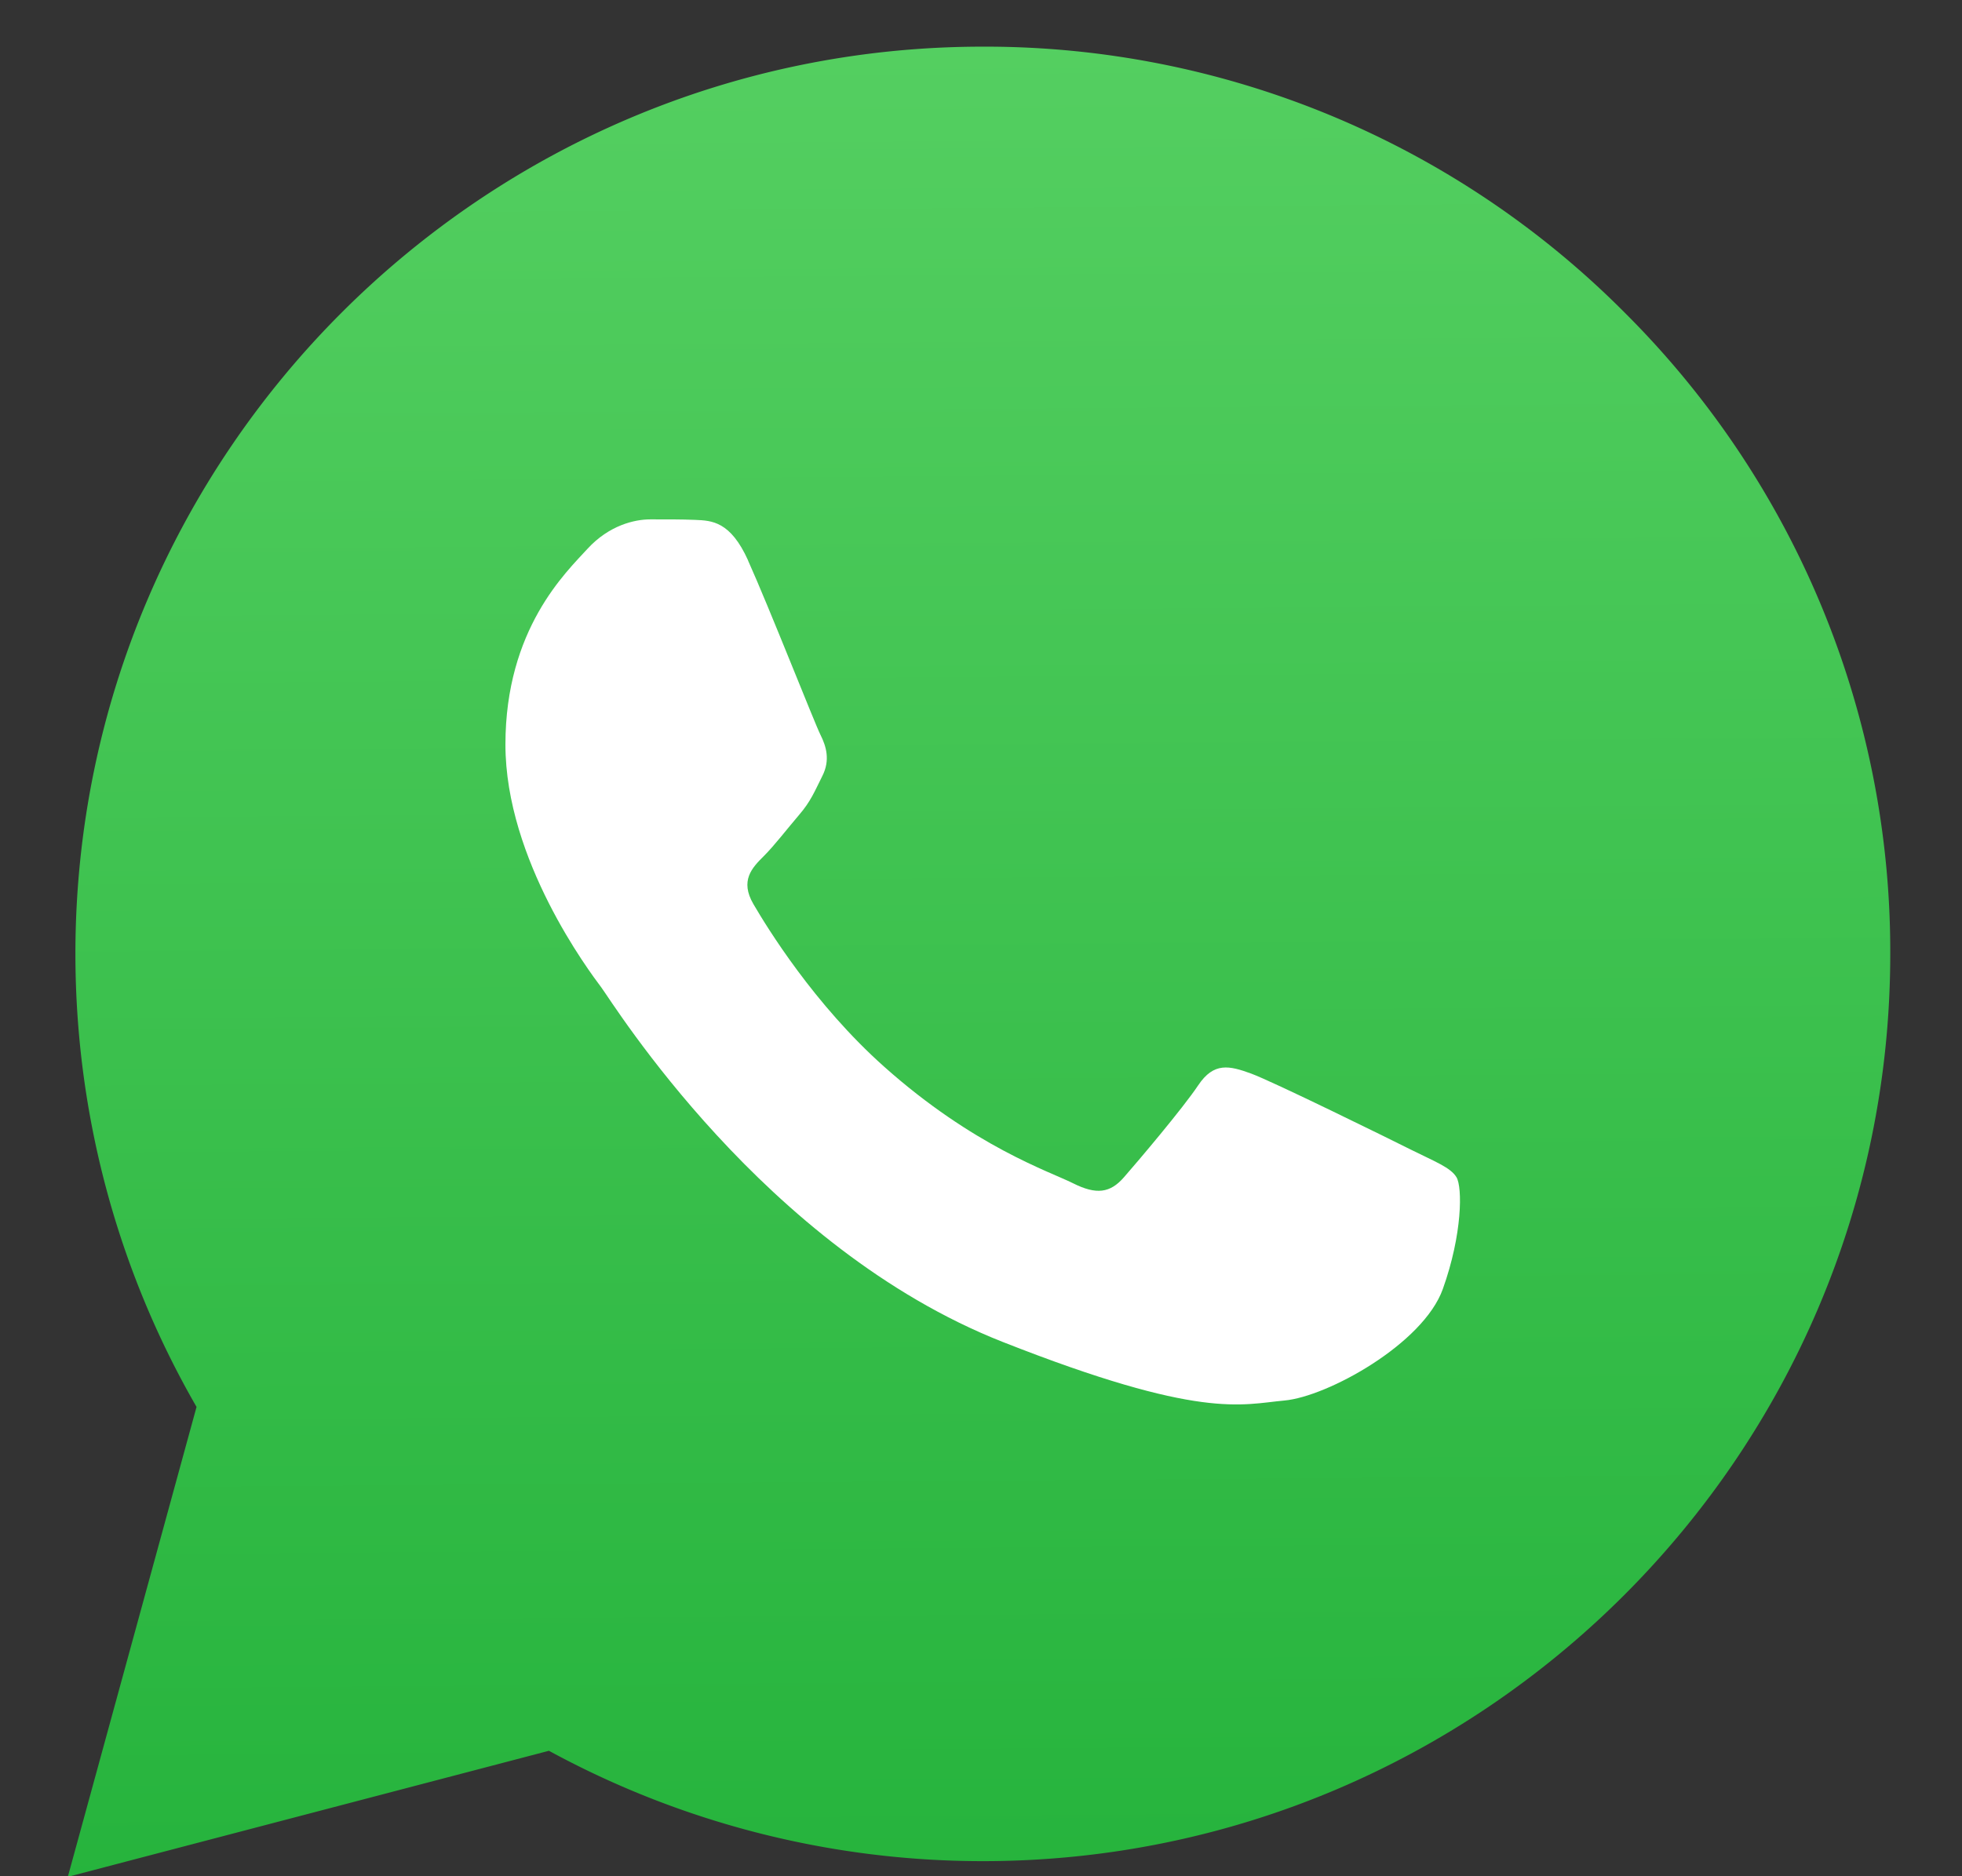 <svg xmlns="http://www.w3.org/2000/svg" width="23" height="22" viewBox="0 0 23 22"><rect x="0" y="0" width="23" height="22" fill="#333333" stroke="none"/><defs><linearGradient id="ezbta" x1="12.27" x2="12.04" y1="24.82" y2="-5.03" gradientUnits="userSpaceOnUse"><stop offset="0" stop-color="#20b038"/><stop offset="1" stop-color="#60d66a"/></linearGradient></defs><g><g><path fill="url(#ezbta)" d="M.884 11.181c0 1.874.49 3.703 1.42 5.316l-1.509 5.51 5.64-1.478a10.636 10.636 0 0 0 5.082 1.294h.005c5.863 0 10.635-4.77 10.637-10.634a10.568 10.568 0 0 0-3.113-7.523A10.57 10.57 0 0 0 11.522.547C5.659.547.887 5.317.884 11.181"/></g><g><path fill="#fff" d="M8.77 6.572c-.207-.459-.424-.468-.62-.476-.16-.007-.344-.006-.528-.006-.183 0-.481.069-.734.344-.252.276-.963.942-.963 2.296 0 1.355.986 2.664 1.124 2.848.137.183 1.905 3.052 4.703 4.156 2.326.917 2.799.734 3.304.688.505-.045 1.629-.665 1.858-1.308.23-.643.23-1.194.16-1.31-.068-.114-.252-.183-.527-.32-.275-.138-1.629-.804-1.881-.896-.253-.092-.436-.138-.62.138-.184.275-.71.895-.871 1.079-.161.184-.322.207-.597.069-.275-.138-1.162-.429-2.214-1.367-.819-.73-1.371-1.63-1.532-1.906-.16-.275-.017-.425.121-.562.124-.123.275-.321.413-.482.138-.16.183-.276.275-.46.092-.183.046-.344-.023-.481-.069-.138-.604-1.5-.849-2.044"/></g></g></svg>